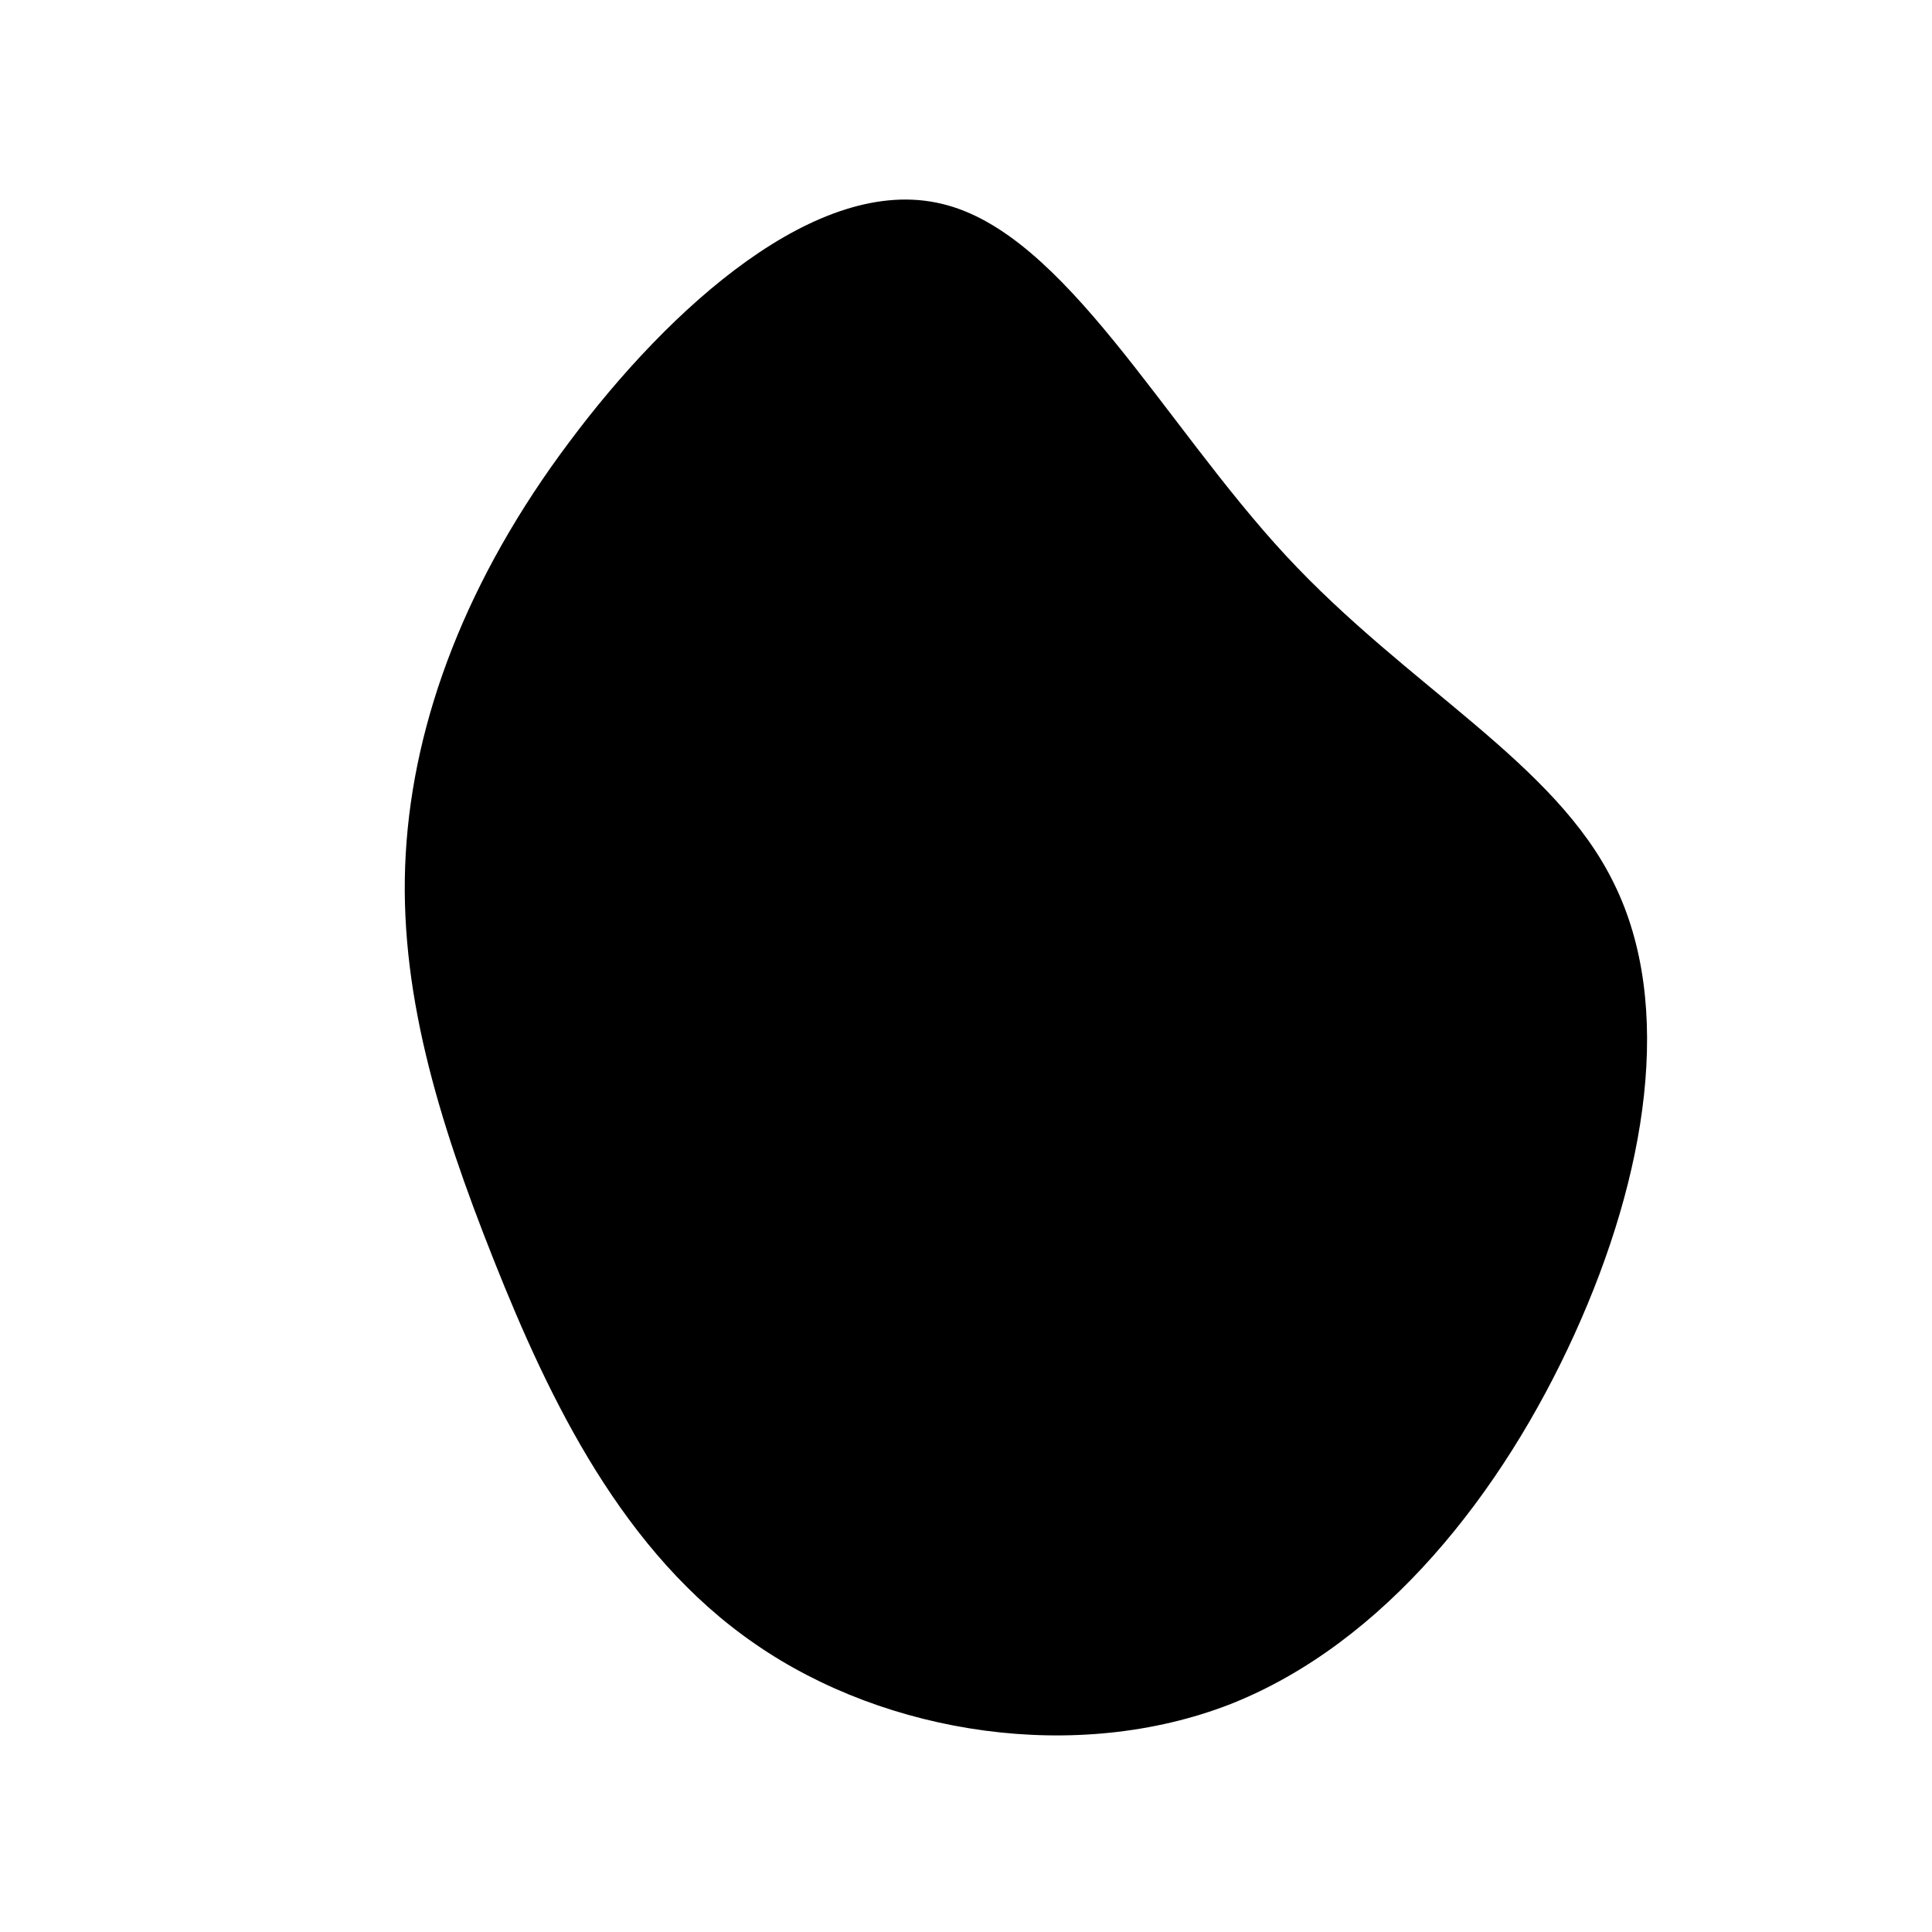 <?xml version="1.0" standalone="no"?>
<svg viewBox="0 0 200 200" xmlns="http://www.w3.org/2000/svg">
  <path fill="#000000" d="M33.1,-42.5C45.8,-28.8,61,-21.1,67.1,-8.5C73.3,4.1,70.5,21.6,63,38.1C55.5,54.6,43.3,70.1,27.4,76.4C11.5,82.6,-8.2,79.6,-21.8,70.2C-35.5,60.8,-43.1,45,-48.9,30.4C-54.7,15.8,-58.8,2.3,-58,-11.6C-57.2,-25.6,-51.6,-40.2,-41.1,-54.2C-30.6,-68.3,-15.3,-82,-2.5,-78.9C10.2,-75.9,20.4,-56.2,33.1,-42.5Z" transform="translate(100 100)" />
</svg>
